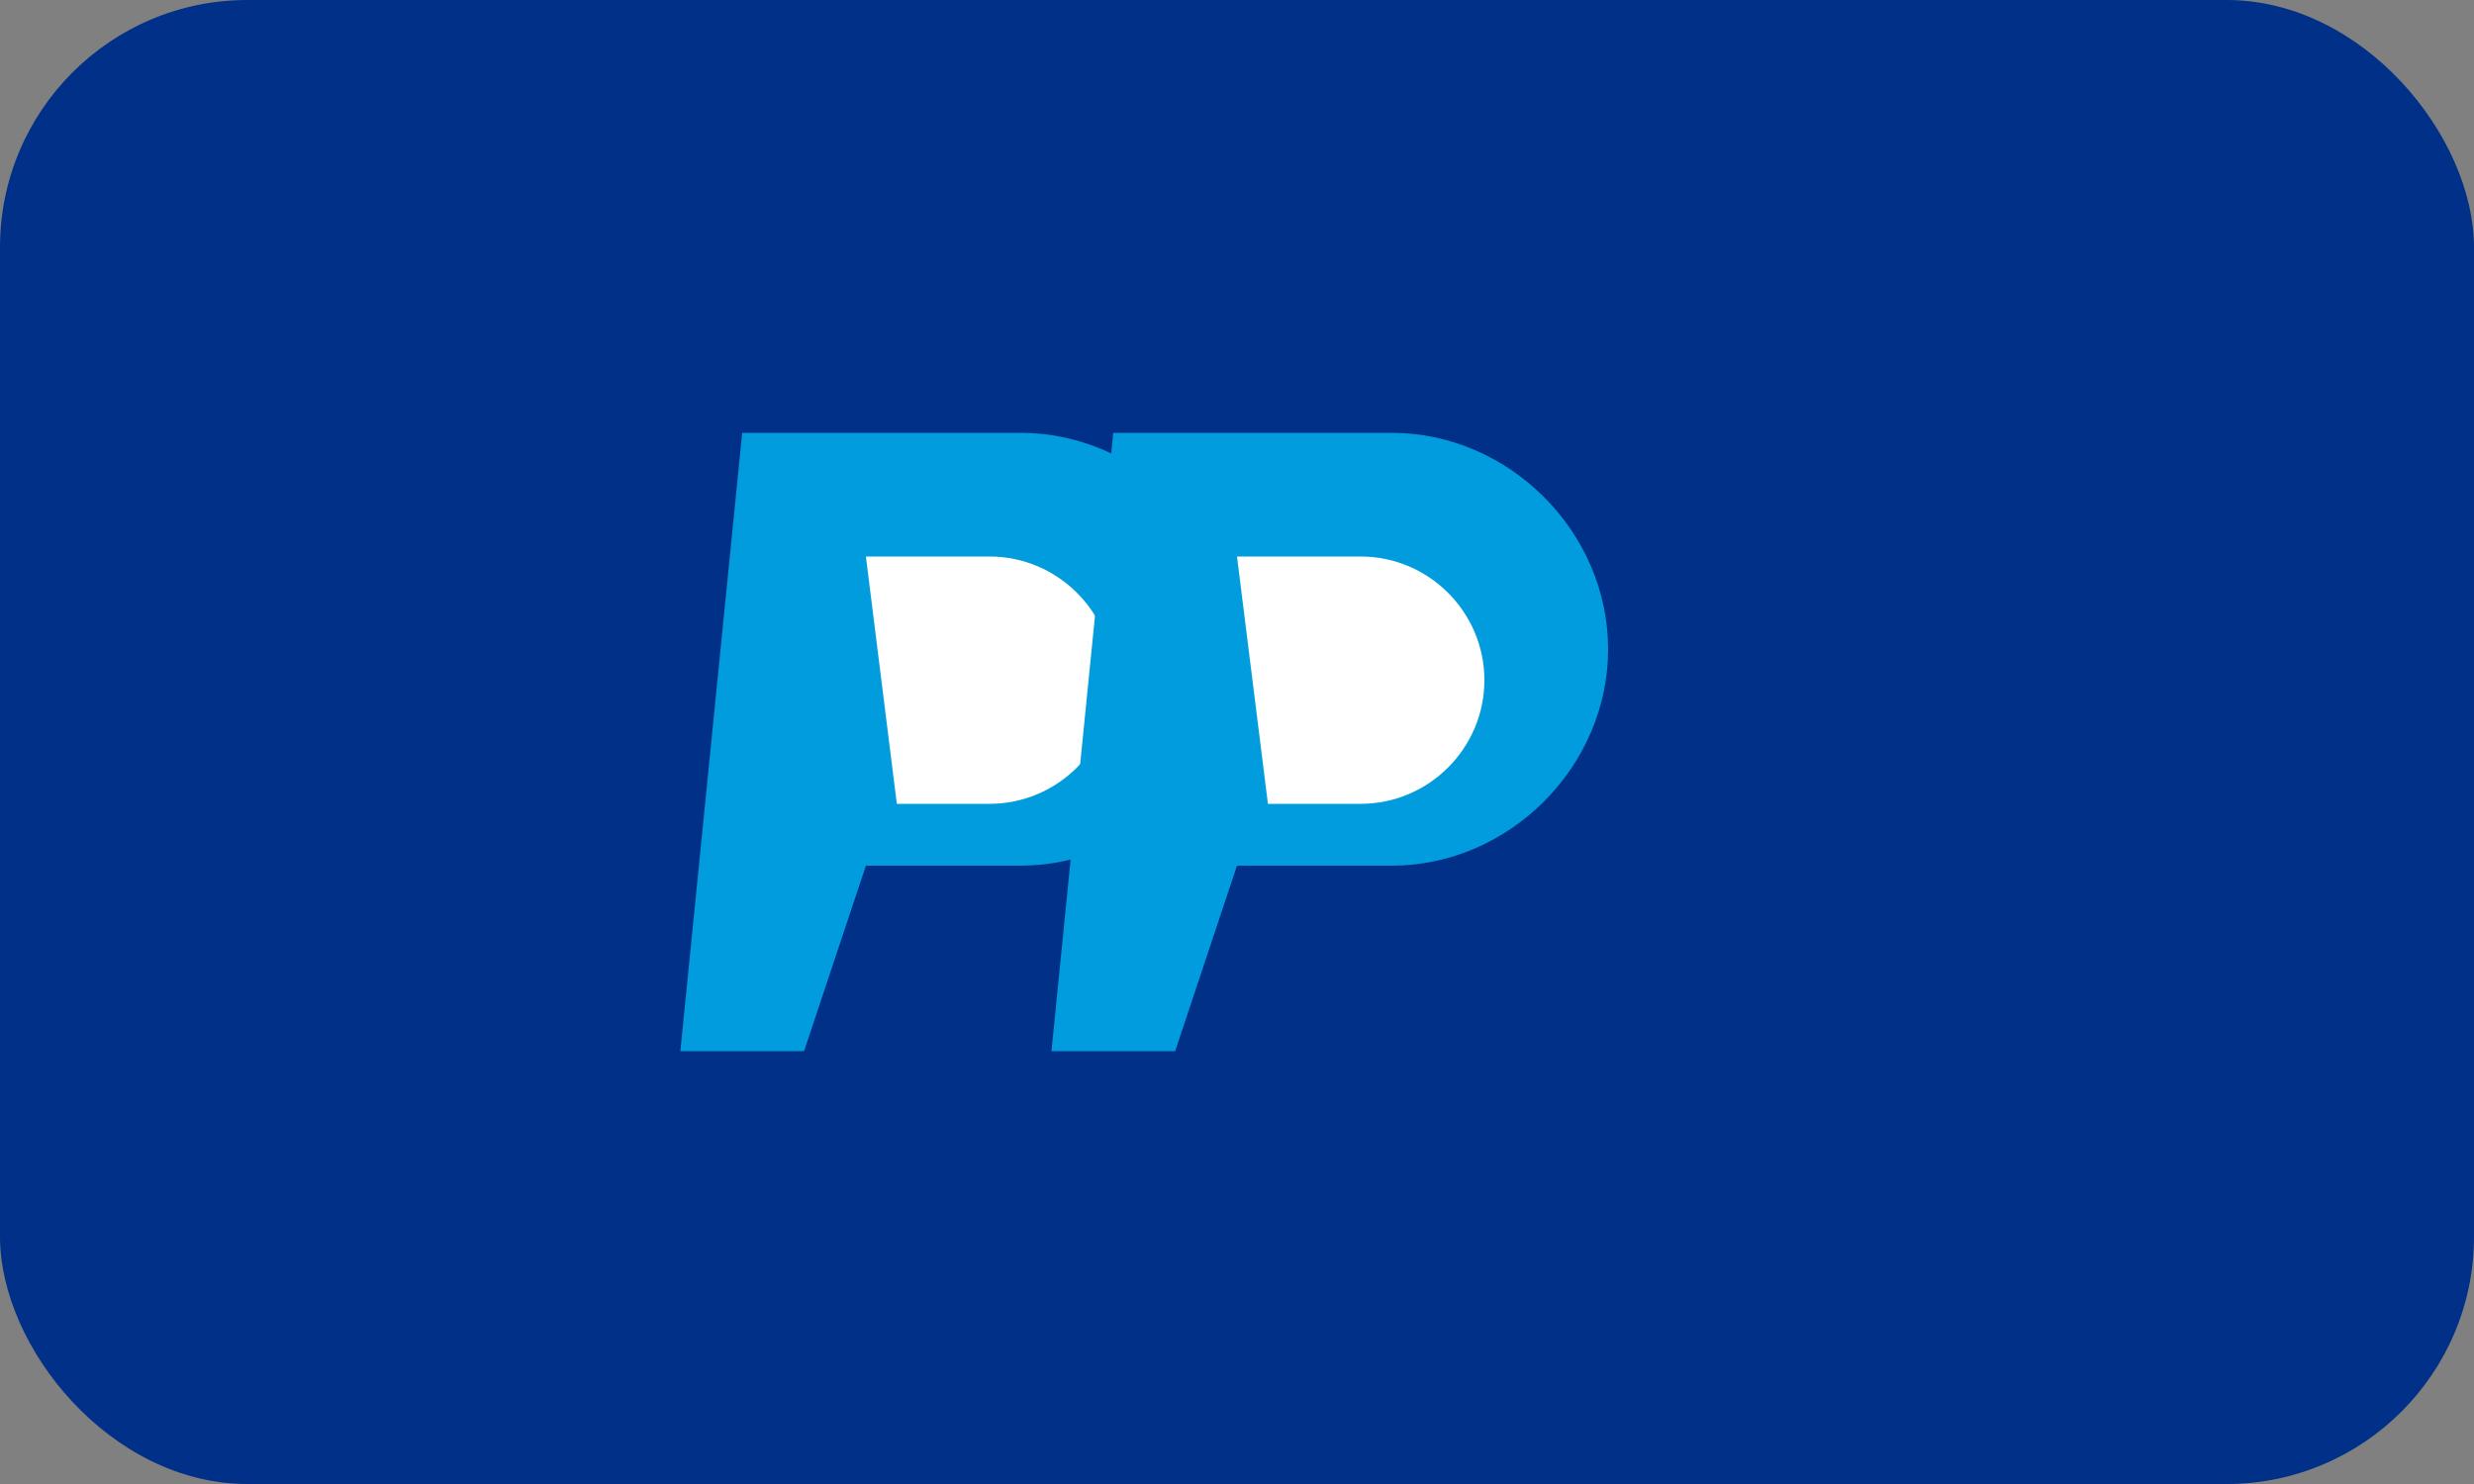 <svg width="40" height="24" viewBox="0 0 40 24" fill="none" xmlns="http://www.w3.org/2000/svg">
  <rect x="0" y="0" width="40" height="24" fill="#808080" stroke="none"/>
  <rect width="40" height="24" rx="4" fill="#003087"/>
  <path d="M12 7H16.5C18.4 7 20 8.6 20 10.5C20 12.4 18.4 14 16.5 14H14L13 17H11L12 7Z" fill="#009CDE"/>
  <path d="M14 9H16C17.1 9 18 9.9 18 11C18 12.1 17.1 13 16 13H14.5L14 9Z" fill="white"/>
  <path d="M18 7H22.5C24.4 7 26 8.6 26 10.5C26 12.4 24.4 14 22.5 14H20L19 17H17L18 7Z" fill="#009CDE"/>
  <path d="M20 9H22C23.1 9 24 9.9 24 11C24 12.1 23.1 13 22 13H20.5L20 9Z" fill="white"/>
</svg>